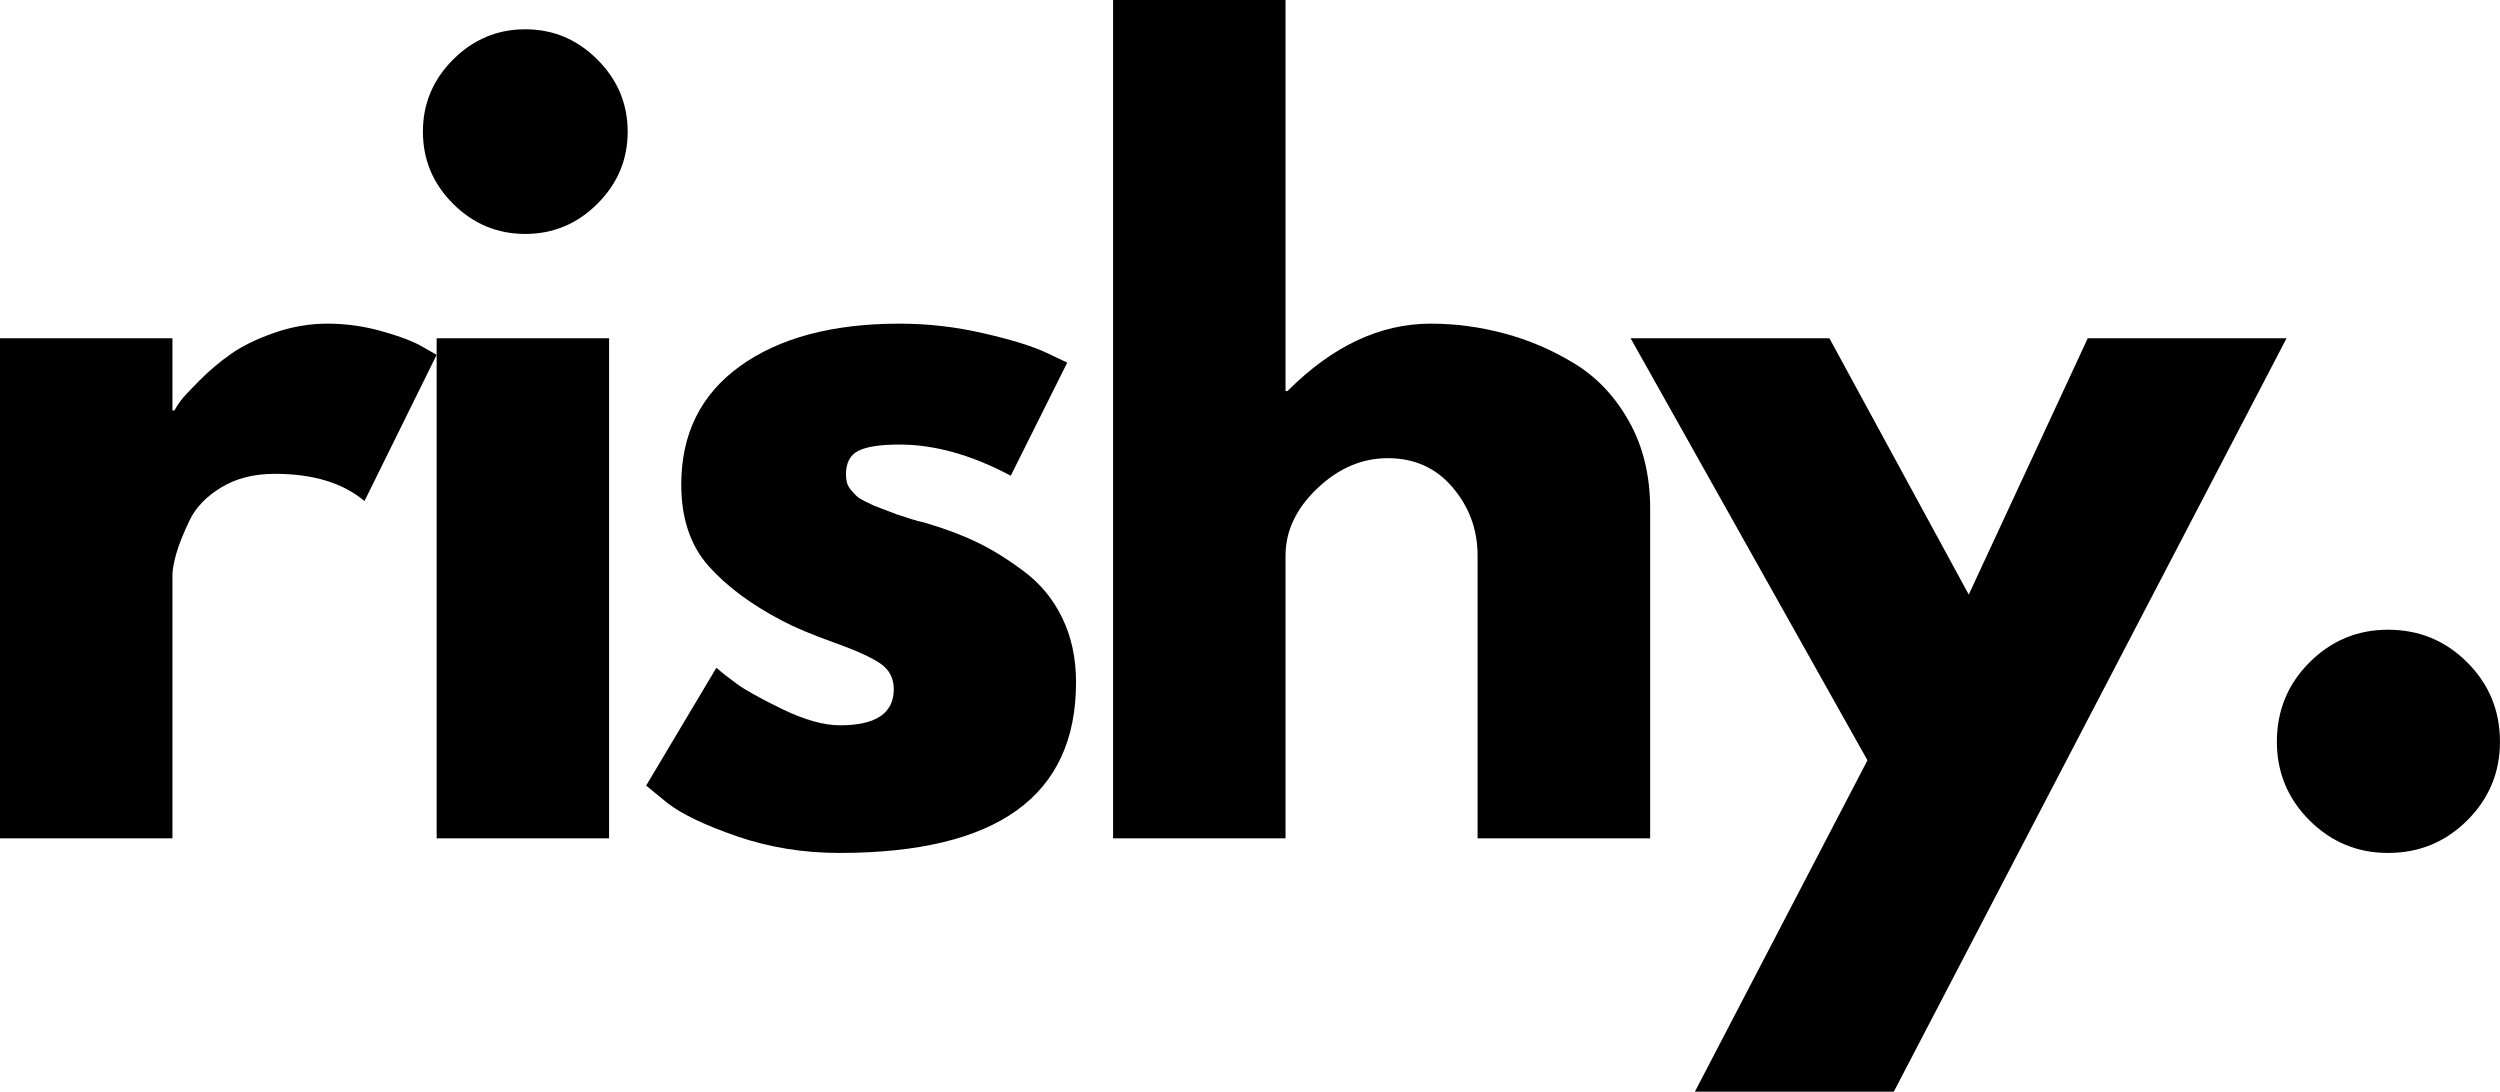 <svg xmlns="http://www.w3.org/2000/svg" xmlns:xlink="http://www.w3.org/1999/xlink" zoomAndPan="magnify" preserveAspectRatio="xMidYMid meet" version="1.0" viewBox="40.42 208.26 306.94 134.03"><defs><g/></defs><g fill="#000000" fill-opacity="1"><g transform="translate(33.232, 311.184)"><g><path d="M 7.188 0 L 7.188 -61.391 L 28.359 -61.391 L 28.359 -52.531 L 28.609 -52.531 C 28.766 -52.852 29.02 -53.254 29.375 -53.734 C 29.738 -54.211 30.52 -55.051 31.719 -56.25 C 32.914 -57.445 34.191 -58.52 35.547 -59.469 C 36.898 -60.426 38.656 -61.285 40.812 -62.047 C 42.969 -62.805 45.16 -63.188 47.391 -63.188 C 49.703 -63.188 51.973 -62.863 54.203 -62.219 C 56.441 -61.582 58.082 -60.945 59.125 -60.312 L 60.797 -59.359 L 51.938 -41.406 C 49.301 -43.633 45.629 -44.75 40.922 -44.75 C 38.367 -44.75 36.176 -44.191 34.344 -43.078 C 32.508 -41.961 31.211 -40.609 30.453 -39.016 C 29.691 -37.422 29.148 -36.062 28.828 -34.938 C 28.516 -33.82 28.359 -32.945 28.359 -32.312 L 28.359 0 Z M 7.188 0 "/></g></g></g><g fill="#000000" fill-opacity="1"><g transform="translate(86.843, 311.184)"><g><path d="M 9.203 -95.609 C 11.68 -98.086 14.633 -99.328 18.062 -99.328 C 21.5 -99.328 24.453 -98.086 26.922 -95.609 C 29.398 -93.141 30.641 -90.188 30.641 -86.75 C 30.641 -83.32 29.398 -80.375 26.922 -77.906 C 24.453 -75.438 21.5 -74.203 18.062 -74.203 C 14.633 -74.203 11.68 -75.438 9.203 -77.906 C 6.734 -80.375 5.5 -83.32 5.5 -86.75 C 5.5 -90.188 6.734 -93.141 9.203 -95.609 Z M 7.188 -61.391 L 7.188 0 L 28.359 0 L 28.359 -61.391 Z M 7.188 -61.391 "/></g></g></g><g fill="#000000" fill-opacity="1"><g transform="translate(117, 311.184)"><g><path d="M 33.859 -63.188 C 37.367 -63.188 40.836 -62.785 44.266 -61.984 C 47.703 -61.191 50.258 -60.395 51.938 -59.594 L 54.453 -58.406 L 47.516 -44.516 C 42.723 -47.066 38.172 -48.344 33.859 -48.344 C 31.473 -48.344 29.781 -48.082 28.781 -47.562 C 27.781 -47.051 27.281 -46.078 27.281 -44.641 C 27.281 -44.316 27.32 -43.992 27.406 -43.672 C 27.488 -43.359 27.648 -43.062 27.891 -42.781 C 28.129 -42.5 28.348 -42.258 28.547 -42.062 C 28.742 -41.863 29.082 -41.645 29.562 -41.406 C 30.039 -41.164 30.414 -40.984 30.688 -40.859 C 30.969 -40.742 31.426 -40.566 32.062 -40.328 C 32.707 -40.086 33.188 -39.906 33.5 -39.781 C 33.82 -39.664 34.363 -39.488 35.125 -39.25 C 35.883 -39.008 36.461 -38.852 36.859 -38.781 C 39.328 -38.062 41.477 -37.258 43.312 -36.375 C 45.156 -35.5 47.094 -34.301 49.125 -32.781 C 51.156 -31.27 52.727 -29.359 53.844 -27.047 C 54.969 -24.734 55.531 -22.098 55.531 -19.141 C 55.531 -5.18 45.836 1.797 26.453 1.797 C 22.055 1.797 17.883 1.117 13.938 -0.234 C 9.988 -1.598 7.141 -2.957 5.391 -4.312 L 2.75 -6.469 L 11.375 -20.938 C 12.008 -20.383 12.844 -19.727 13.875 -18.969 C 14.914 -18.207 16.789 -17.164 19.5 -15.844 C 22.219 -14.531 24.57 -13.875 26.562 -13.875 C 30.957 -13.875 33.156 -15.352 33.156 -18.312 C 33.156 -19.664 32.594 -20.723 31.469 -21.484 C 30.352 -22.242 28.457 -23.098 25.781 -24.047 C 23.113 -25.004 21.02 -25.883 19.5 -26.688 C 15.676 -28.676 12.645 -30.926 10.406 -33.438 C 8.176 -35.957 7.062 -39.289 7.062 -43.438 C 7.062 -49.664 9.473 -54.516 14.297 -57.984 C 19.129 -61.453 25.648 -63.188 33.859 -63.188 Z M 33.859 -63.188 "/></g></g></g><g fill="#000000" fill-opacity="1"><g transform="translate(169.894, 311.184)"><g><path d="M 7.188 0 L 7.188 -102.922 L 28.359 -102.922 L 28.359 -54.922 L 28.609 -54.922 C 34.109 -60.43 39.969 -63.188 46.188 -63.188 C 49.219 -63.188 52.227 -62.785 55.219 -61.984 C 58.219 -61.191 61.094 -59.957 63.844 -58.281 C 66.594 -56.602 68.828 -54.227 70.547 -51.156 C 72.266 -48.082 73.125 -44.516 73.125 -40.453 L 73.125 0 L 51.938 0 L 51.938 -34.703 C 51.938 -37.891 50.914 -40.68 48.875 -43.078 C 46.844 -45.473 44.191 -46.672 40.922 -46.672 C 37.734 -46.672 34.844 -45.43 32.25 -42.953 C 29.656 -40.484 28.359 -37.734 28.359 -34.703 L 28.359 0 Z M 7.188 0 "/></g></g></g><g fill="#000000" fill-opacity="1"><g transform="translate(243.011, 311.184)"><g><path d="M 53.734 -61.391 L 78.141 -61.391 L 29.922 31.109 L 5.5 31.109 L 26.688 -9.578 L -2.391 -61.391 L 22.016 -61.391 L 39.125 -29.922 Z M 53.734 -61.391 "/></g></g></g><g fill="#000000" fill-opacity="1"><g transform="translate(312.778, 311.184)"><g><path d="M 20.828 -25.609 C 24.648 -25.609 27.895 -24.27 30.562 -21.594 C 33.238 -18.926 34.578 -15.676 34.578 -11.844 C 34.578 -8.094 33.238 -4.879 30.562 -2.203 C 27.895 0.461 24.648 1.797 20.828 1.797 C 17.078 1.797 13.863 0.461 11.188 -2.203 C 8.52 -4.879 7.188 -8.094 7.188 -11.844 C 7.188 -15.676 8.52 -18.926 11.188 -21.594 C 13.863 -24.27 17.078 -25.609 20.828 -25.609 Z M 20.828 -25.609 "/></g></g></g></svg>
